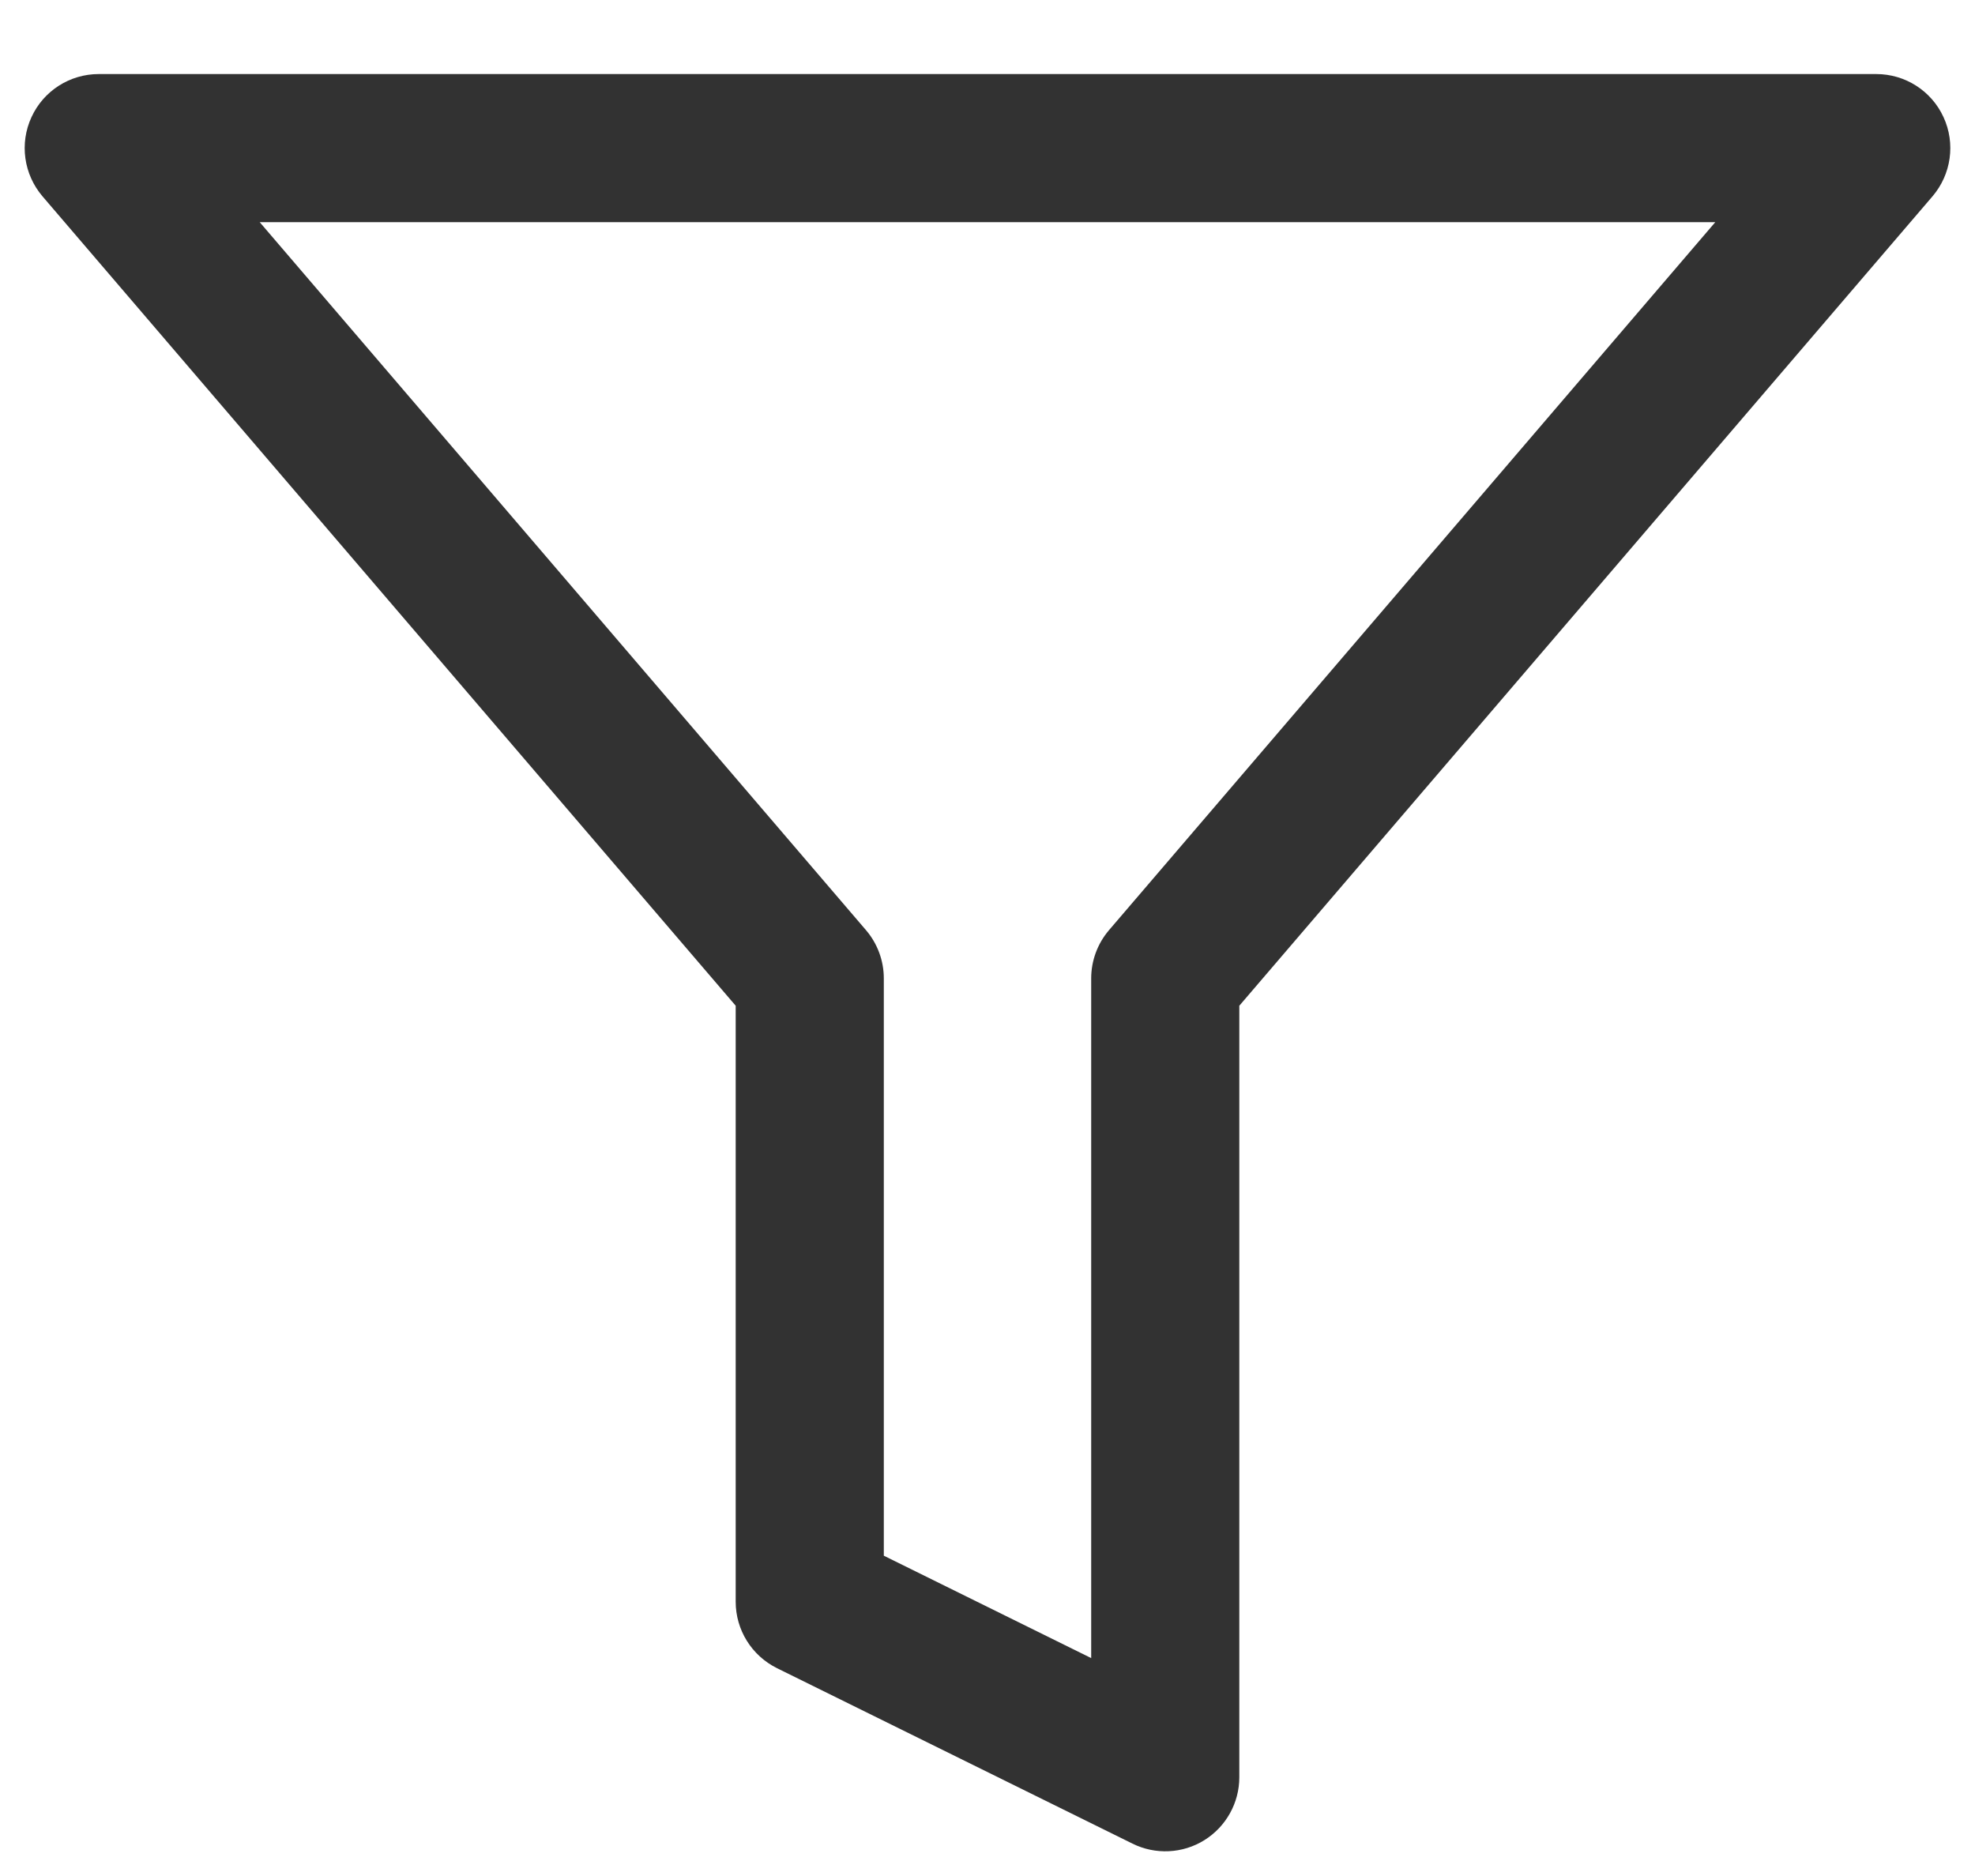 <svg width="20" height="19" viewBox="0 0 20 19" fill="none" xmlns="http://www.w3.org/2000/svg">
<path fill-rule="evenodd" clip-rule="evenodd" d="M0.319 1.186C0.441 0.92 0.707 0.75 1 0.75H19C19.293 0.75 19.559 0.92 19.681 1.186C19.804 1.452 19.76 1.765 19.57 1.988L12.55 10.186V18C12.55 18.259 12.416 18.5 12.196 18.637C11.976 18.774 11.7 18.787 11.468 18.672L7.868 16.895C7.612 16.768 7.45 16.508 7.45 16.222V10.186L0.43 1.988C0.24 1.765 0.196 1.452 0.319 1.186ZM2.63 2.25L8.77 9.421C8.886 9.557 8.95 9.73 8.95 9.909V15.756L11.05 16.793V9.909C11.05 9.73 11.114 9.557 11.23 9.421L17.37 2.25H2.63Z" fill="#323232"/>
</svg>
